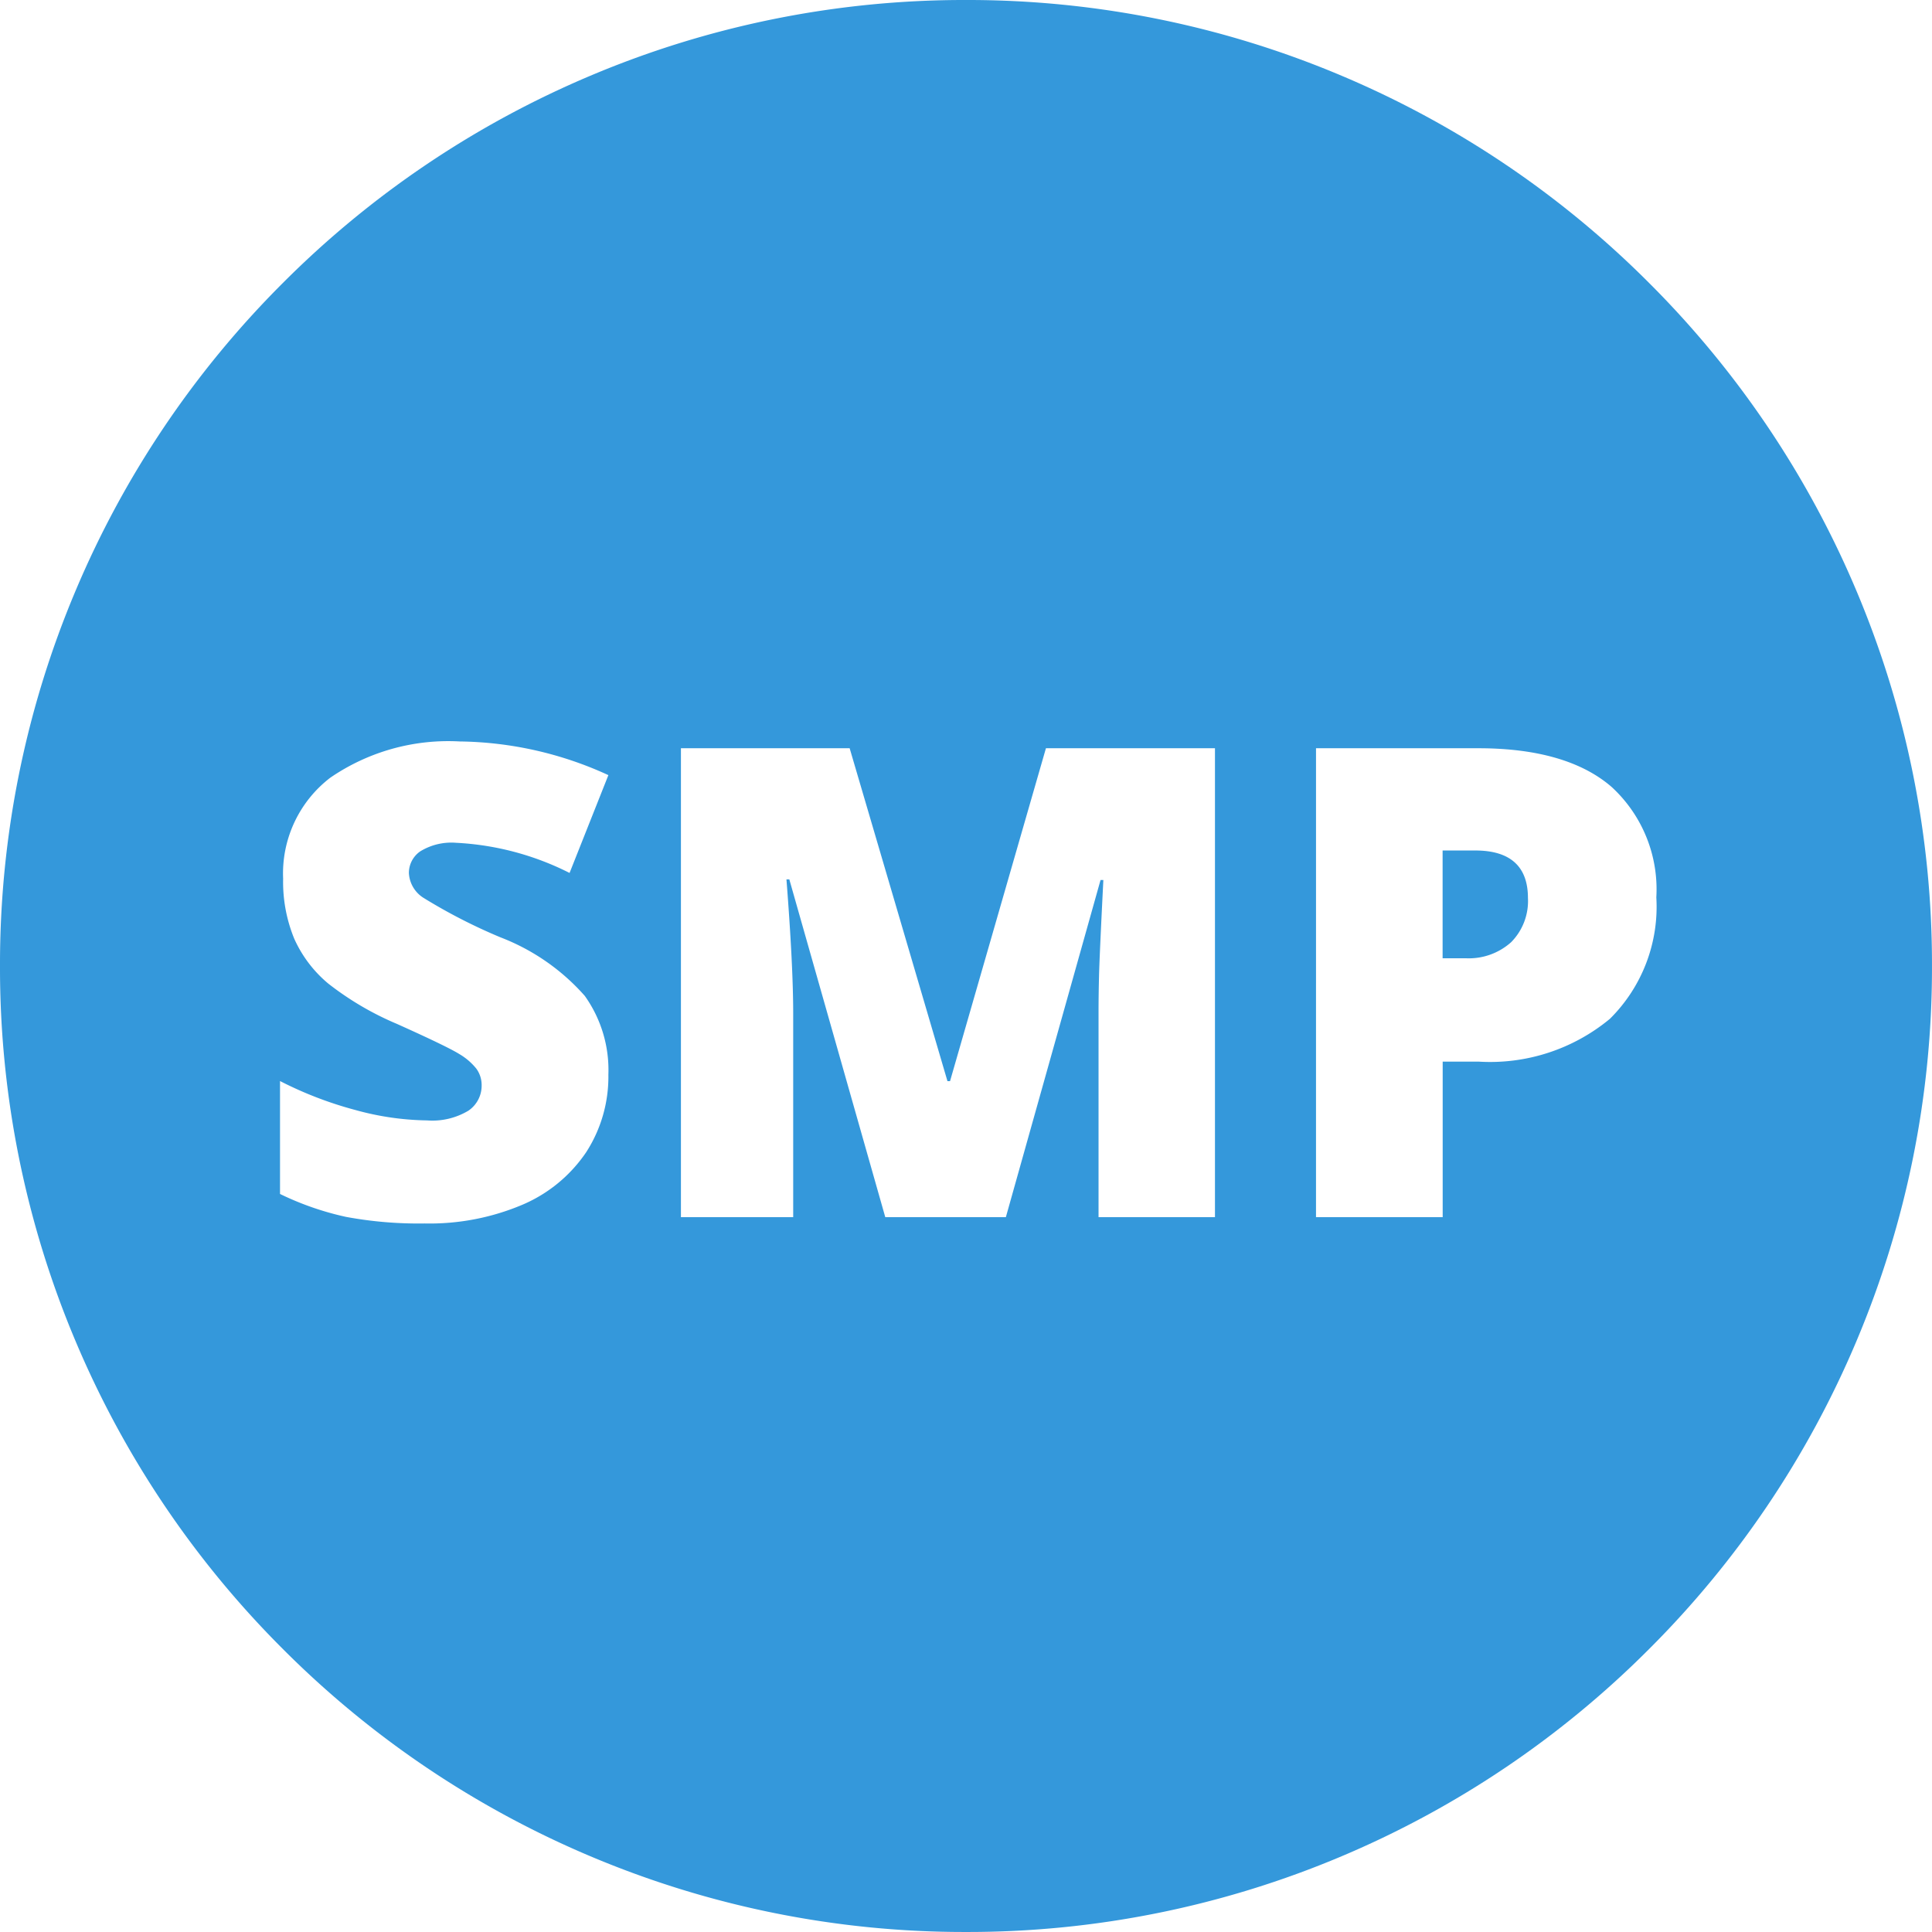 <svg xmlns="http://www.w3.org/2000/svg" viewBox="0 0 100.001 100.001"><defs><style>.a{fill:#3498db;}</style></defs><path class="a" d="M-193,9a49.688,49.688,0,0,1-19.463-3.929A49.833,49.833,0,0,1-228.355-5.644a49.834,49.834,0,0,1-10.715-15.893A49.688,49.688,0,0,1-243-41a49.688,49.688,0,0,1,3.929-19.463,49.834,49.834,0,0,1,10.715-15.893,49.833,49.833,0,0,1,15.893-10.715A49.688,49.688,0,0,1-193-91a49.688,49.688,0,0,1,19.463,3.929,49.833,49.833,0,0,1,15.893,10.715,49.833,49.833,0,0,1,10.715,15.893A49.688,49.688,0,0,1-143-41a49.688,49.688,0,0,1-3.929,19.463A49.833,49.833,0,0,1-157.644-5.644,49.833,49.833,0,0,1-173.537,5.072,49.688,49.688,0,0,1-193,9Zm-35.506-44.04h0V-29.2a15.174,15.174,0,0,0,3.42,1.187,20.583,20.583,0,0,0,4.067.34,12.31,12.31,0,0,0,5.063-.971,7.536,7.536,0,0,0,3.3-2.722,7.2,7.2,0,0,0,1.146-4.009,6.61,6.61,0,0,0-1.22-4.076,11.141,11.141,0,0,0-4.358-3.029,28.354,28.354,0,0,1-4.009-2.058,1.613,1.613,0,0,1-.739-1.279,1.361,1.361,0,0,1,.581-1.112,3.075,3.075,0,0,1,1.859-.448,14.625,14.625,0,0,1,5.877,1.561l2.009-5.063a18.918,18.918,0,0,0-7.687-1.743,10.8,10.8,0,0,0-6.707,1.876,6.245,6.245,0,0,0-2.441,5.229,7.744,7.744,0,0,0,.573,3.1,6.451,6.451,0,0,0,1.759,2.324,15.579,15.579,0,0,0,3.561,2.092c1.737.78,2.823,1.305,3.228,1.56a3.2,3.2,0,0,1,.88.756,1.437,1.437,0,0,1,.274.871,1.563,1.563,0,0,1-.68,1.3,3.629,3.629,0,0,1-2.142.507,14.588,14.588,0,0,1-3.718-.54,19.569,19.569,0,0,1-3.9-1.5Zm53.623-17.232V-28h6.557v-8.051h1.843a9.719,9.719,0,0,0,6.815-2.217,8.165,8.165,0,0,0,2.4-6.284,7.194,7.194,0,0,0-2.308-5.71c-1.531-1.333-3.854-2.009-6.906-2.009Zm-11.156,6.823h.149c-.13,2.573-.208,4.289-.224,4.964-.017.706-.025,1.309-.025,1.842V-28h6.026V-52.271h-8.749l-4.964,17.232h-.133l-5.063-17.232h-8.733V-28h5.811V-38.542c0-1.634-.117-3.969-.349-6.94h.149L-197.178-28h6.242l4.9-17.448ZM-167.13-41.4h-1.2v-5.578h1.694c1.807,0,2.723.827,2.723,2.457a3.026,3.026,0,0,1-.872,2.291A3.277,3.277,0,0,1-167.13-41.4Z" transform="translate(243 91)"/></svg>